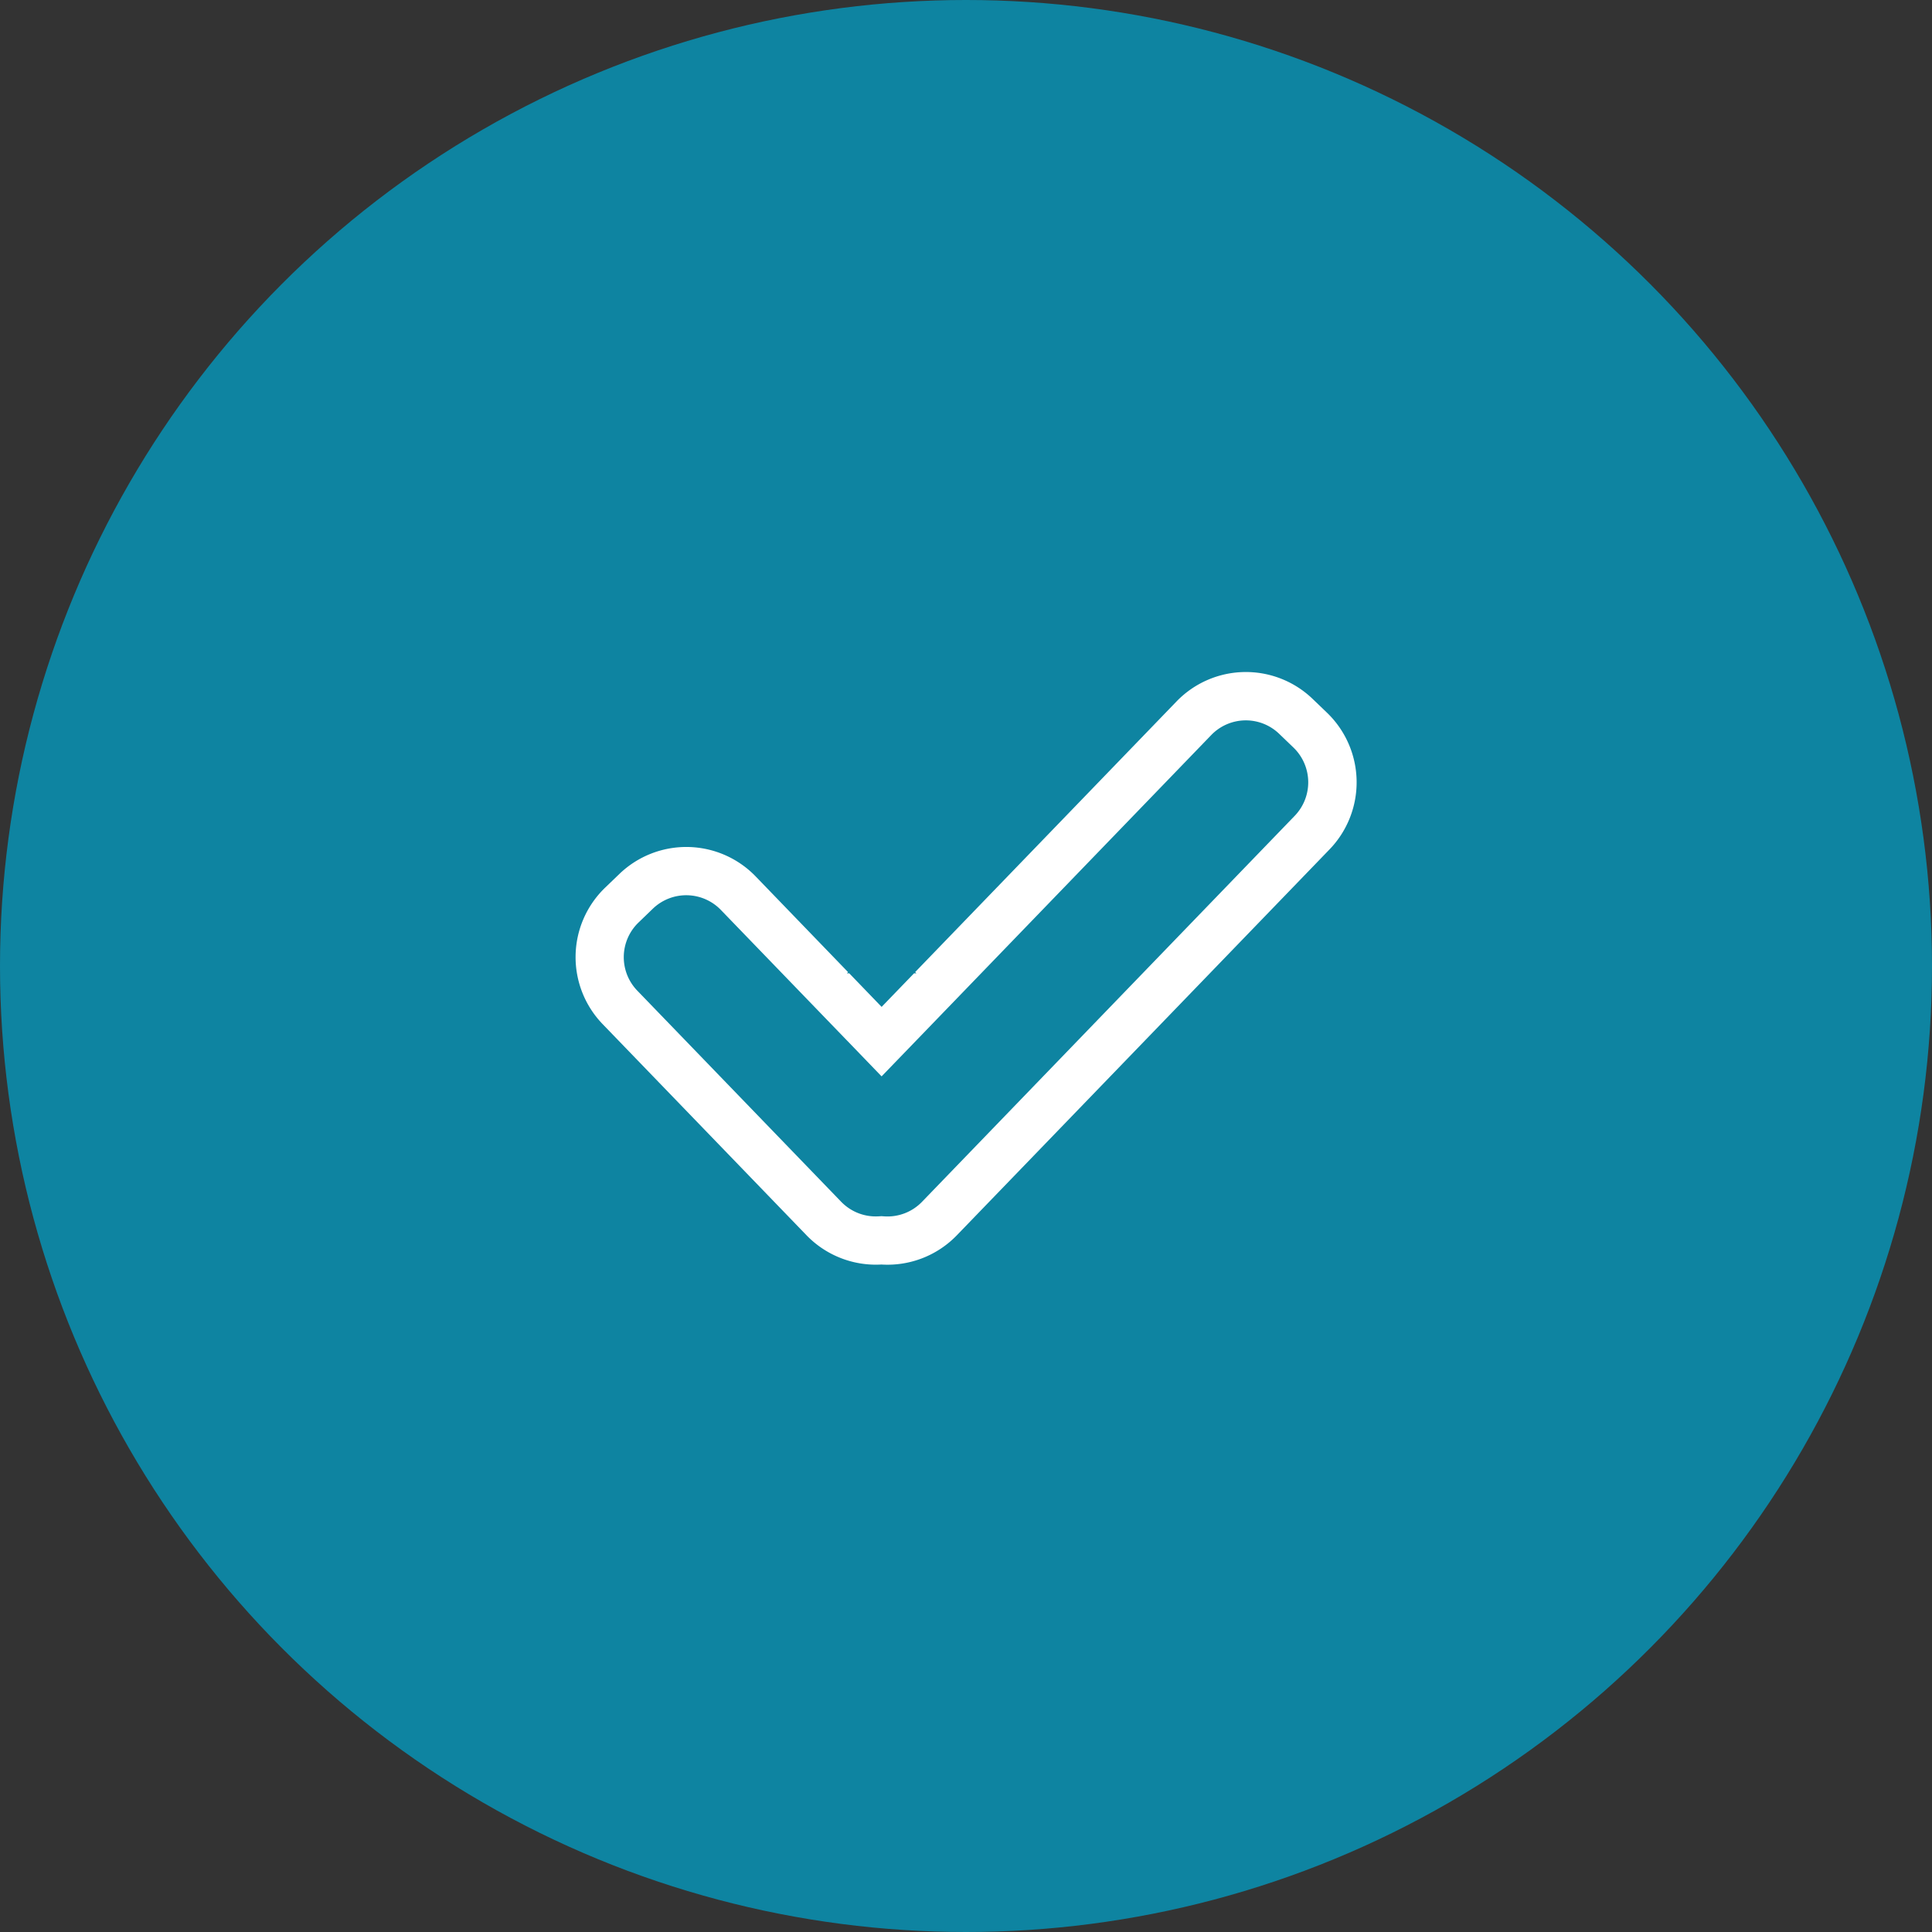 <svg width="80" height="80" viewBox="0 0 80 80" xmlns="http://www.w3.org/2000/svg"><rect x="0" y="0" width="80" height="80" fill="#333333" stroke="none"/><title>icon_checkmark</title><g fill="none" fill-rule="evenodd"><circle fill="#0E84A1" cx="40" cy="40" r="40"/><path d="M35.067 43.08l-5.212-5.396a1.994 1.994 0 0 0-2.823-.056l-.594.573a1.994 1.994 0 0 0-.042 2.827l8.427 8.726c.414.43.978.645 1.557.612l.12-.007.12.008a1.987 1.987 0 0 0 1.563-.607l15.43-15.98a2 2 0 0 0-.048-2.82l-.593-.57a1.99 1.99 0 0 0-2.82.05L37.945 43.08l-1.44 1.49-1.437-1.49zm2.828-2.828l10.82-11.204a3.99 3.99 0 0 1 5.646-.1l.597.573a4 4 0 0 1 .096 5.65l-15.43 15.976a3.99 3.99 0 0 1-3.126 1.214 3.995 3.995 0 0 1-3.11-1.22l-8.427-8.727a3.994 3.994 0 0 1 .09-5.652l.593-.57a3.994 3.994 0 0 1 5.652.104l3.82 3.957-.047.05h.097l1.34 1.39 1.343-1.39h.097l-.05-.05z" fill="#FFF"/></g></svg>